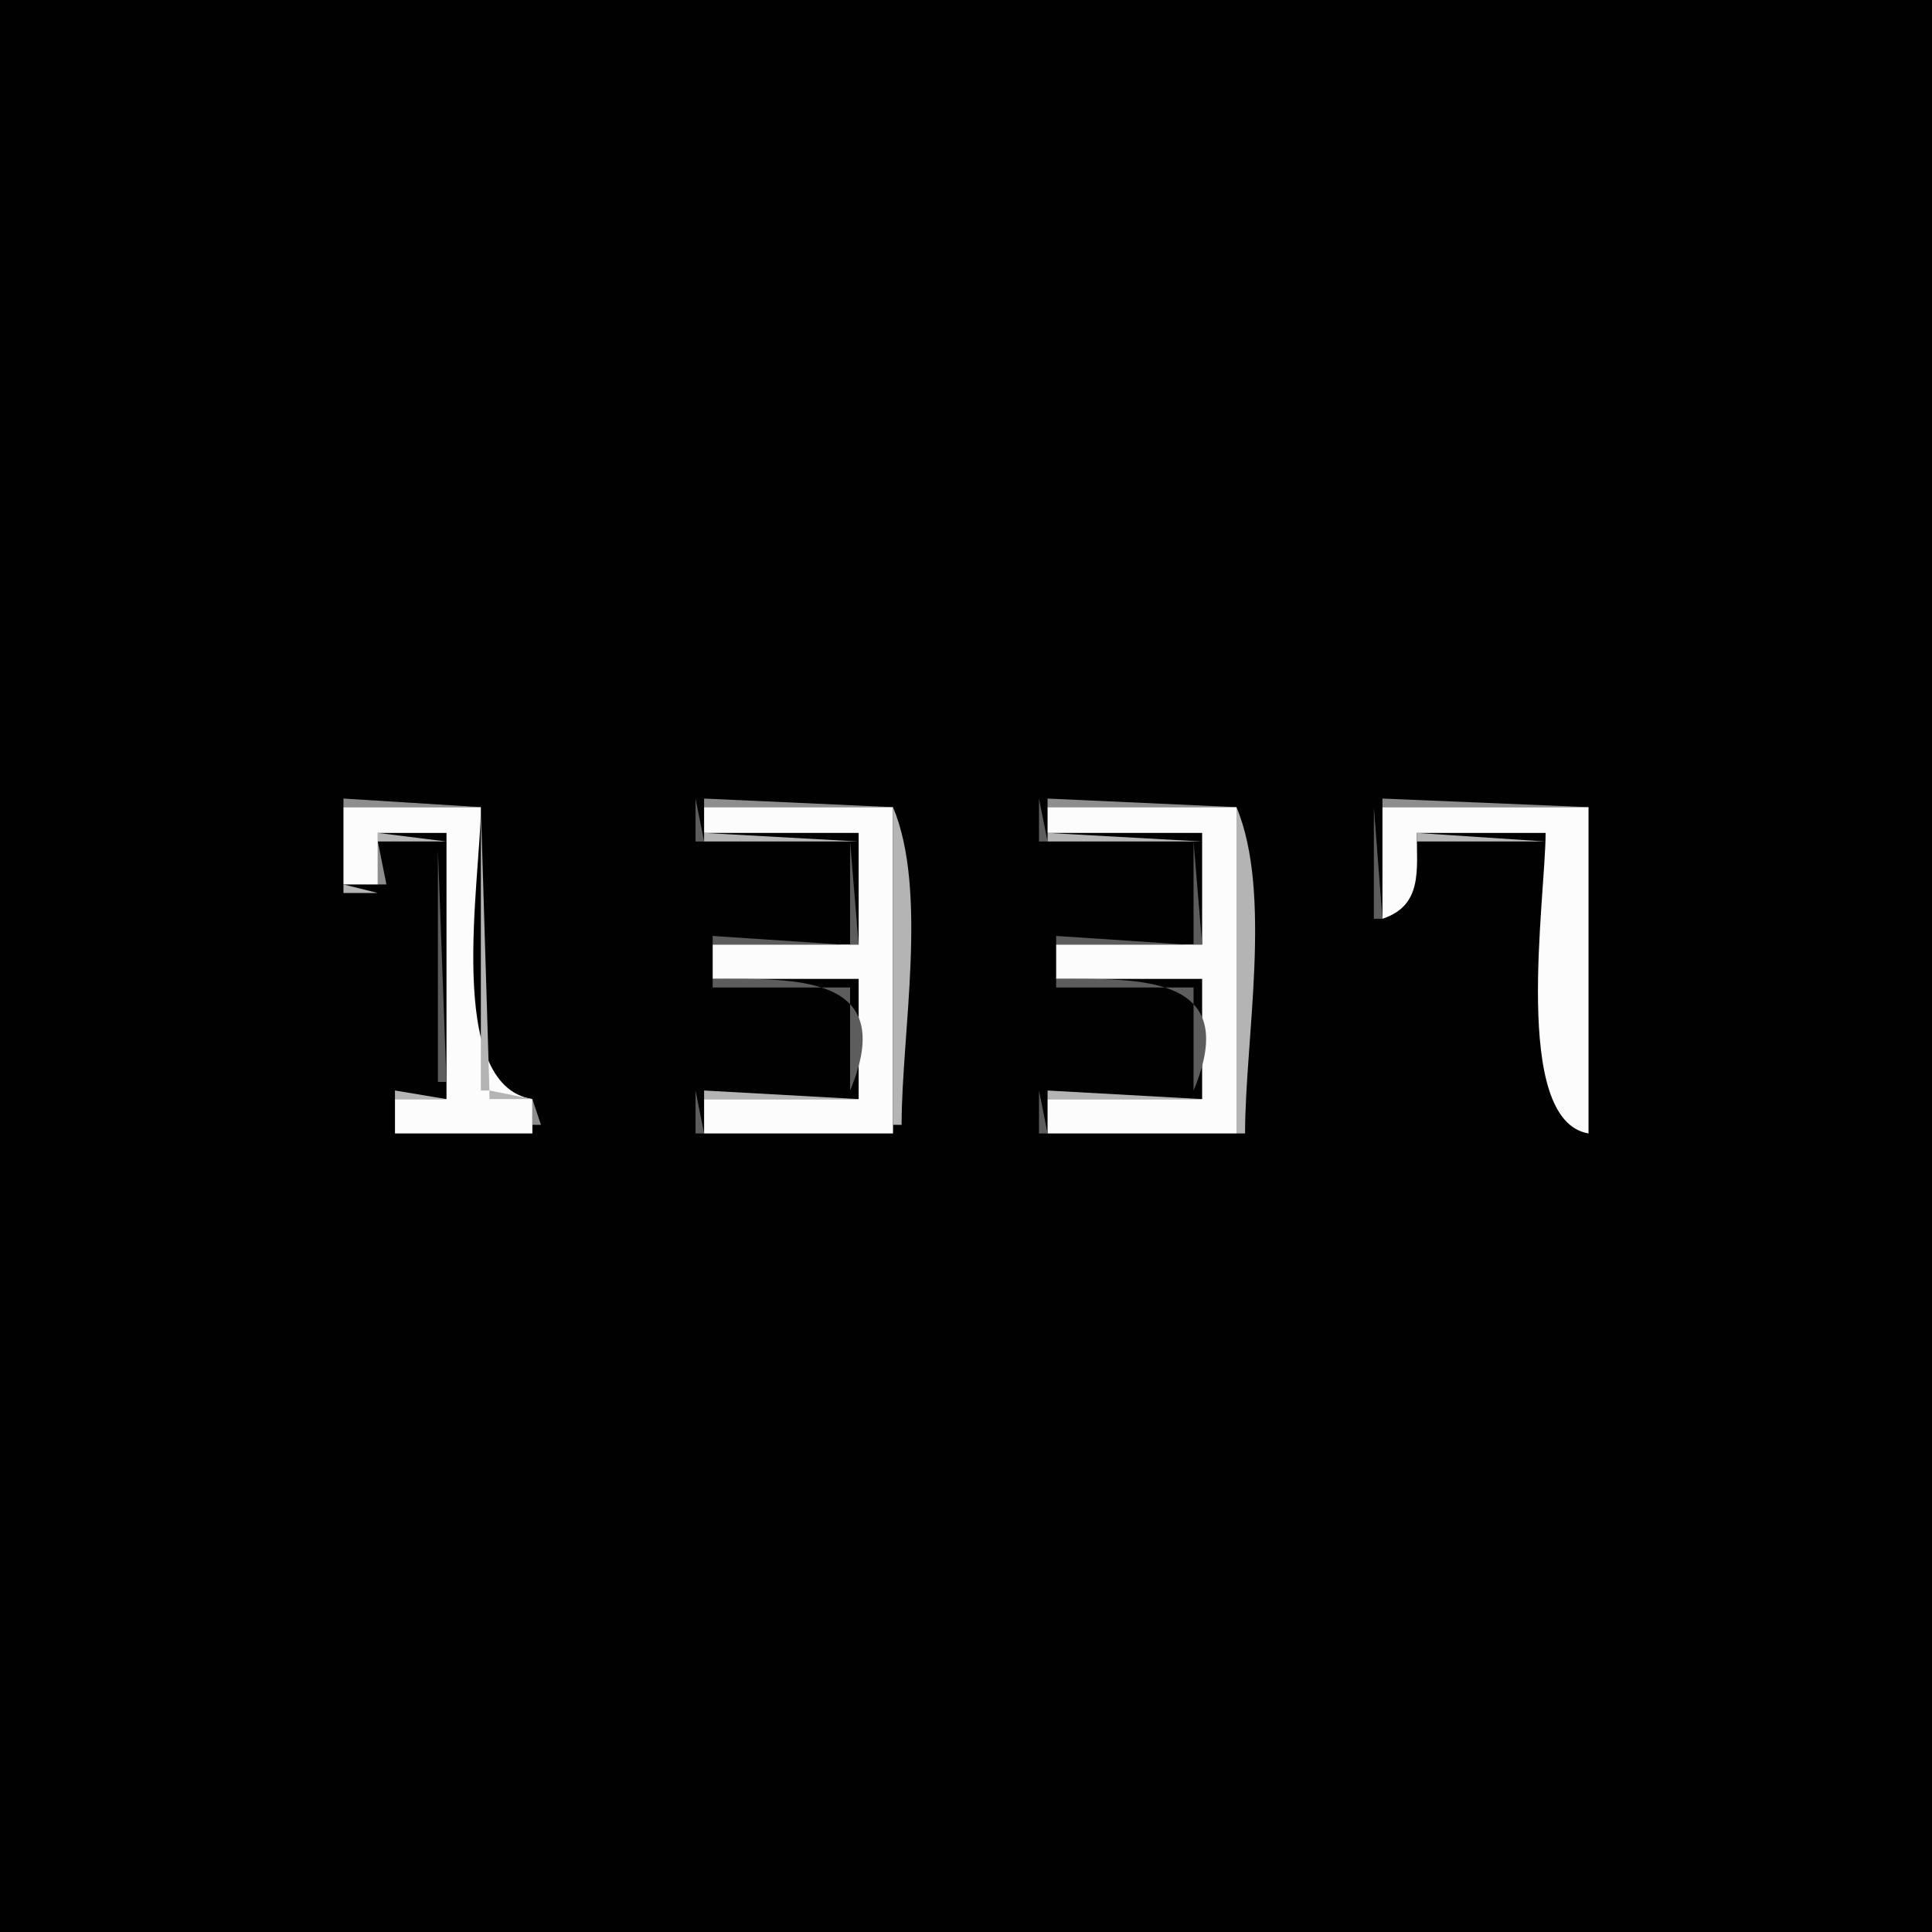<?xml version="1.0" standalone="yes"?>
<svg xmlns="http://www.w3.org/2000/svg" width="225" height="225">
<path style="fill:#010101; stroke:none;" d="M0 0L0 225L225 225L225 0L0 0z"/>
<path style="fill:#8e8e8e; stroke:none;" d="M40 93L40 94L56 94L40 93z"/>
<path style="fill:#5d5d5d; stroke:none;" d="M56 93L57 94L56 93M81 93L81 98L82 98L81 93z"/>
<path style="fill:#8e8e8e; stroke:none;" d="M82 93L82 94L104 94L82 93z"/>
<path style="fill:#5d5d5d; stroke:none;" d="M104 93L105 94L104 93M121 93L121 98L122 98L121 93z"/>
<path style="fill:#8e8e8e; stroke:none;" d="M122 93L122 94L144 94L122 93z"/>
<path style="fill:#5d5d5d; stroke:none;" d="M144 93L145 94L144 93z"/>
<path style="fill:#8e8e8e; stroke:none;" d="M161 93L161 94L185 94L161 93z"/>
<path style="fill:#fcfcfc; stroke:none;" d="M40 94L40 103L44 103L44 97L52 97L52 128L46 128L46 132L62 132L62 128C51.724 126.361 56 102.223 56 94L40 94z"/>
<path style="fill:#b4b4b4; stroke:none;" d="M56 94L56 127L57 127L56 94z"/>
<path style="fill:#fcfcfc; stroke:none;" d="M82 94L82 97L100 97L100 110L83 110L83 114L100 114L100 128L82 128L82 132L104 132L104 94L82 94z"/>
<path style="fill:#b4b4b4; stroke:none;" d="M104 94L104 131L105 131C105 120.351 108.111 103.798 104 94z"/>
<path style="fill:#fcfcfc; stroke:none;" d="M122 94L122 97L140 97L140 110L123 110L123 114L140 114L140 128L122 128L122 132L144 132L144 94L122 94z"/>
<path style="fill:#b4b4b4; stroke:none;" d="M144 94L144 132L145 132C145 121.089 148.211 104.036 144 94z"/>
<path style="fill:#5d5d5d; stroke:none;" d="M160 94L160 107L161 107L160 94z"/>
<path style="fill:#fcfcfc; stroke:none;" d="M161 94L161 107C165.7 105.44 164.997 101.346 165 97L180 97C180 104.587 175.986 130.496 185 132L185 94L161 94z"/>
<path style="fill:#b4b4b4; stroke:none;" d="M44 97L44 98L52 98L44 97M82 97L82 98L100 98L82 97M122 97L122 98L140 98L122 97M165 97L165 98L180 98L165 97z"/>
<path style="fill:#8e8e8e; stroke:none;" d="M44 98L44 103L45 103L44 98z"/>
<path style="fill:#5d5d5d; stroke:none;" d="M99 98L99 110L100 110L99 98M139 98L139 110L140 110L139 98M51 99L51 126L52 126L51 99z"/>
<path style="fill:#b4b4b4; stroke:none;" d="M40 103L40 104L44 104L40 103z"/>
<path style="fill:#5d5d5d; stroke:none;" d="M44 103L45 104L44 103z"/>
<path style="fill:#b4b4b4; stroke:none;" d="M164 106L165 107L164 106z"/>
<path style="fill:#5d5d5d; stroke:none;" d="M83 109L83 110L98 110L83 109M123 109L123 110L138 110L123 109M83 114L83 115L99 115L99 127C104.705 113.404 92.559 114 83 114z"/>
<path style="fill:#8e8e8e; stroke:none;" d="M99 114L100 115L99 114z"/>
<path style="fill:#5d5d5d; stroke:none;" d="M123 114L123 115L139 115L139 127C144.705 113.404 132.559 114 123 114z"/>
<path style="fill:#8e8e8e; stroke:none;" d="M139 114L140 115L139 114z"/>
<path style="fill:#b4b4b4; stroke:none;" d="M46 127L46 128L52 128L46 127M57 127L57 128L62 128L57 127z"/>
<path style="fill:#5d5d5d; stroke:none;" d="M62 127L63 128L62 127M81 127L81 132L82 132L81 127z"/>
<path style="fill:#b4b4b4; stroke:none;" d="M82 127L82 128L100 128L82 127z"/>
<path style="fill:#5d5d5d; stroke:none;" d="M121 127L121 132L122 132L121 127z"/>
<path style="fill:#b4b4b4; stroke:none;" d="M122 127L122 128L140 128L122 127z"/>
<path style="fill:#8e8e8e; stroke:none;" d="M62 128L62 131L63 131L62 128z"/>
<path style="fill:#5d5d5d; stroke:none;" d="M45 131L46 132L45 131M62 131L63 132L62 131z"/>
<path style="fill:#8e8e8e; stroke:none;" d="M104 131L105 132L104 131z"/>
<path style="fill:#b4b4b4; stroke:none;" d="M180 131L181 132L180 131z"/>
</svg>
